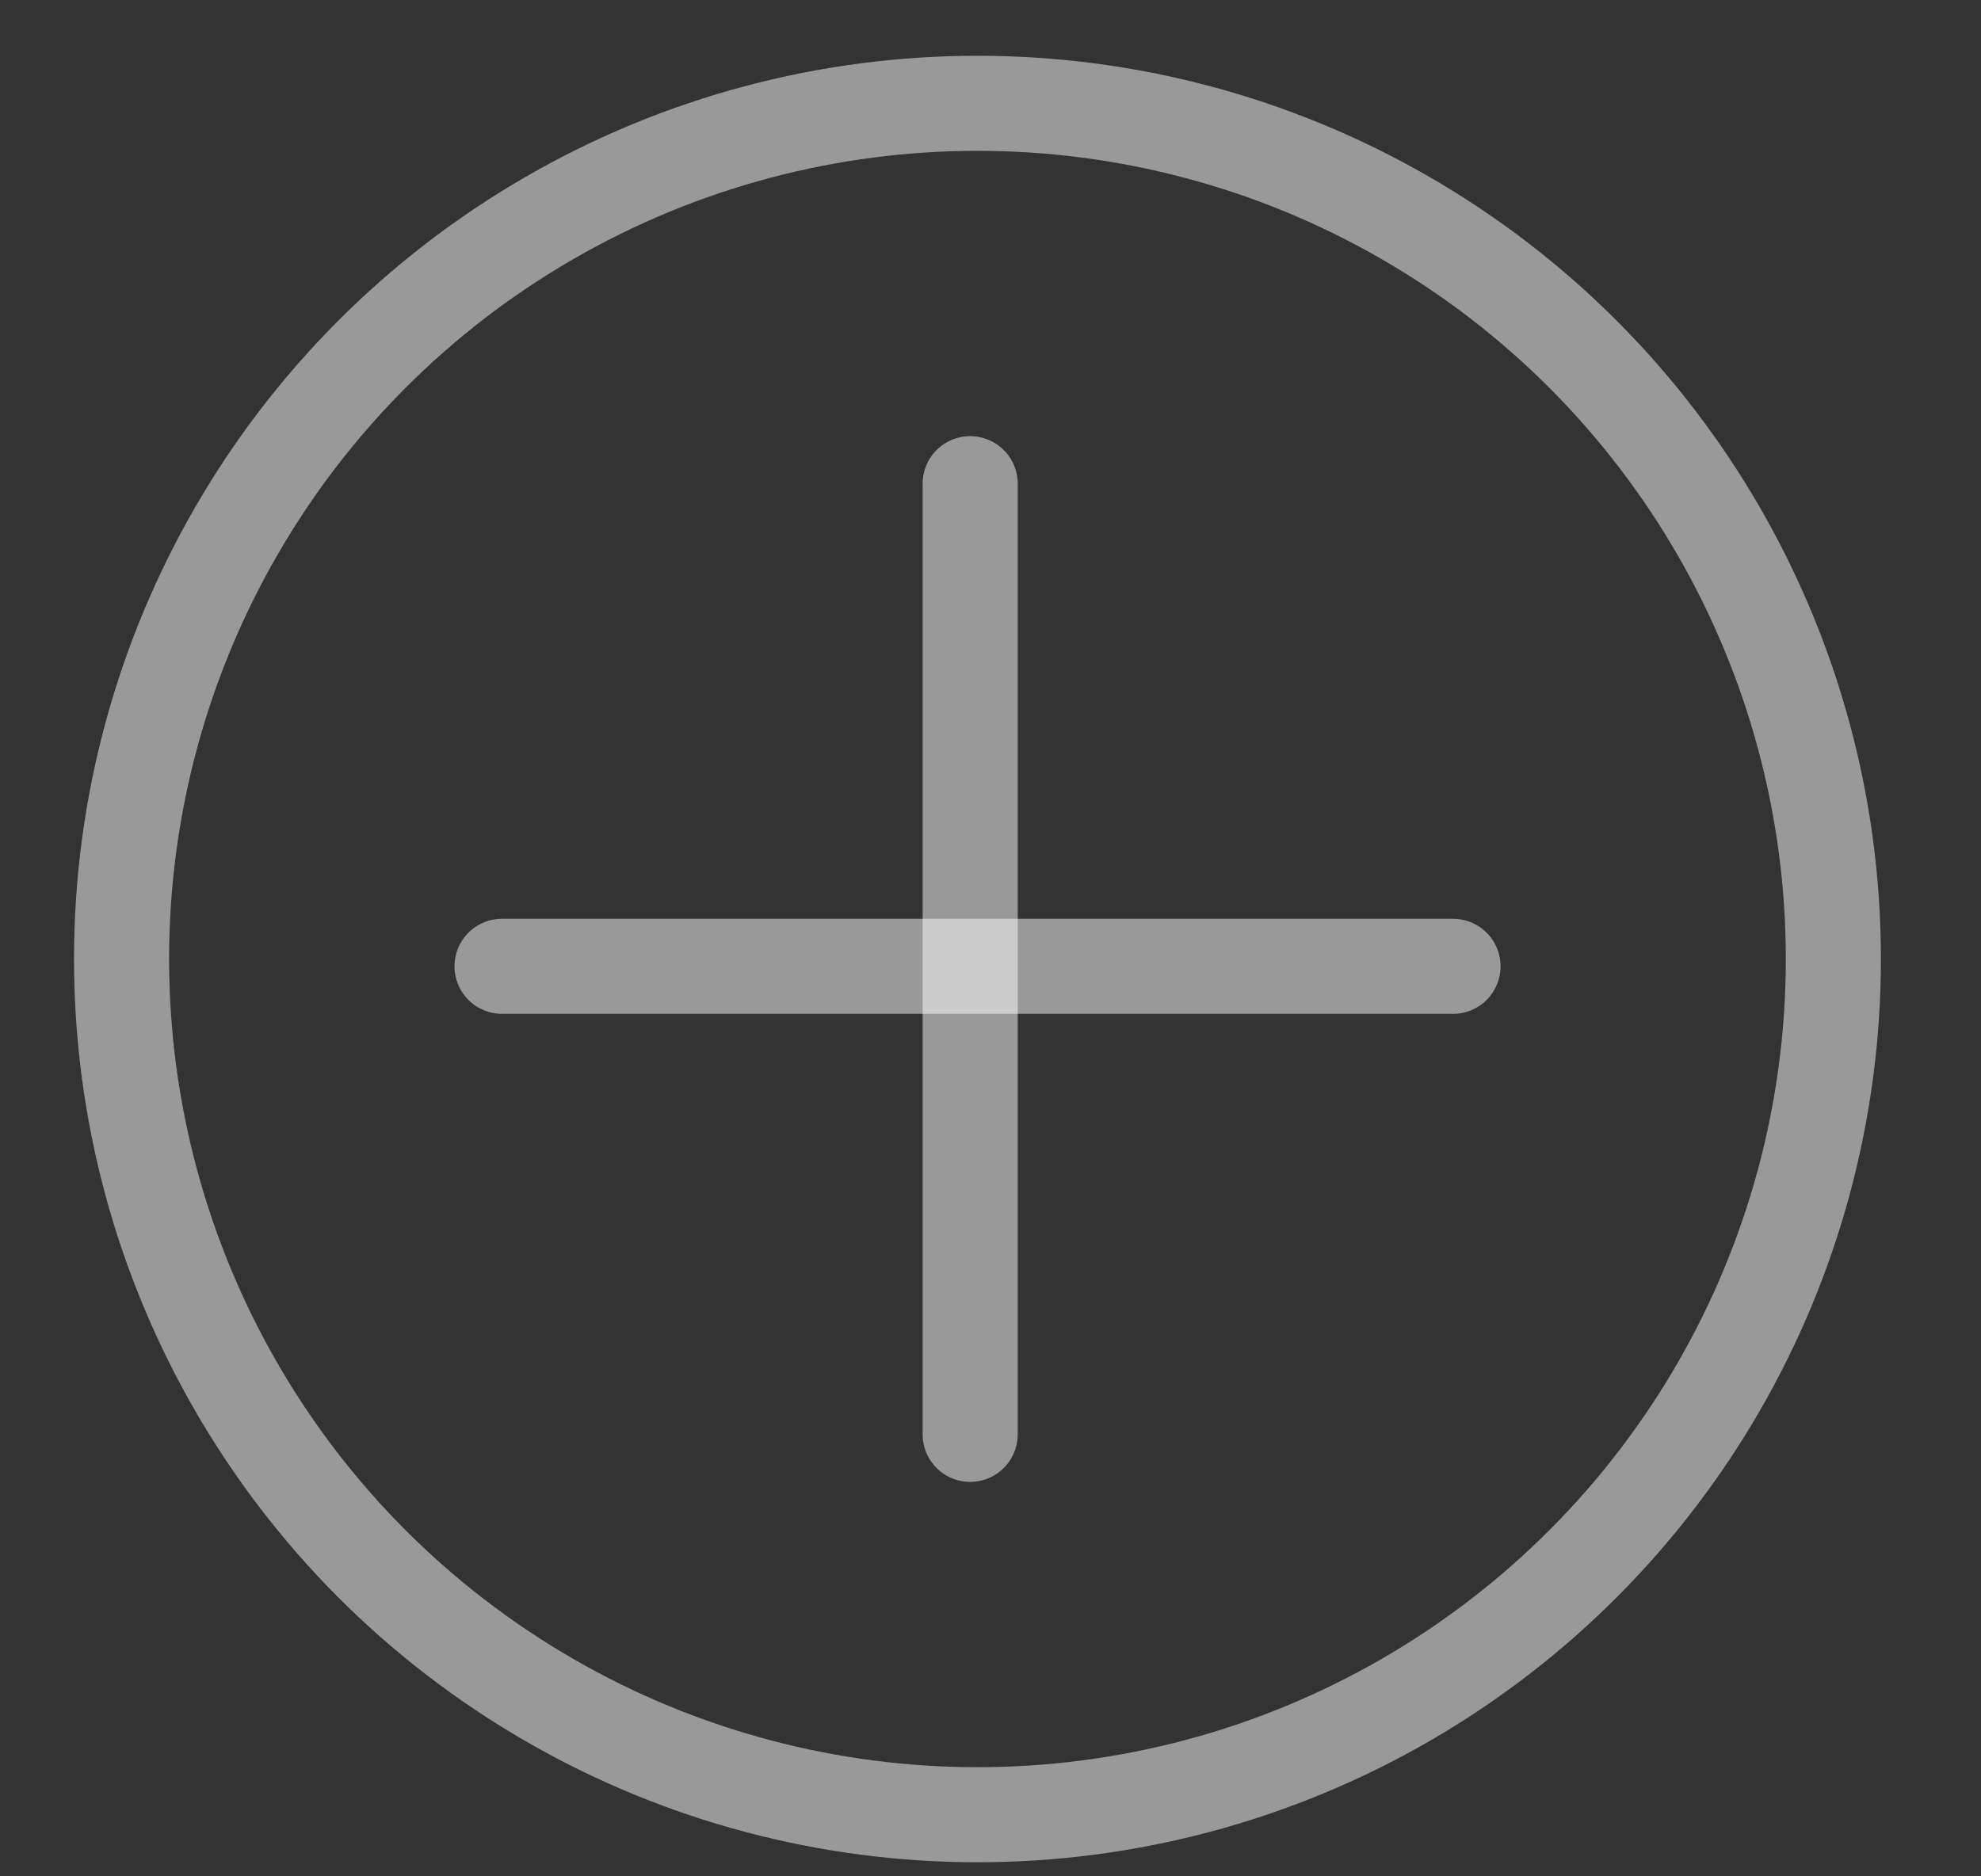 <svg width="19" height="18" viewBox="0 0 19 18" fill="none" xmlns="http://www.w3.org/2000/svg">
<rect x="0" y="0" width="19" height="18" fill="#333333" stroke="none"/>
<line x1="9.305" y1="13.76" x2="9.305" y2="4.64" stroke="white" stroke-opacity="0.5" stroke-width="0.912" stroke-linecap="round"/>
<line x1="13.936" y1="9.27" x2="4.815" y2="9.27" stroke="white" stroke-opacity="0.5" stroke-width="0.912" stroke-linecap="round"/>
<circle cx="9.375" cy="9.2" r="8.209" stroke="white" stroke-opacity="0.5" stroke-width="0.912"/>
</svg>
